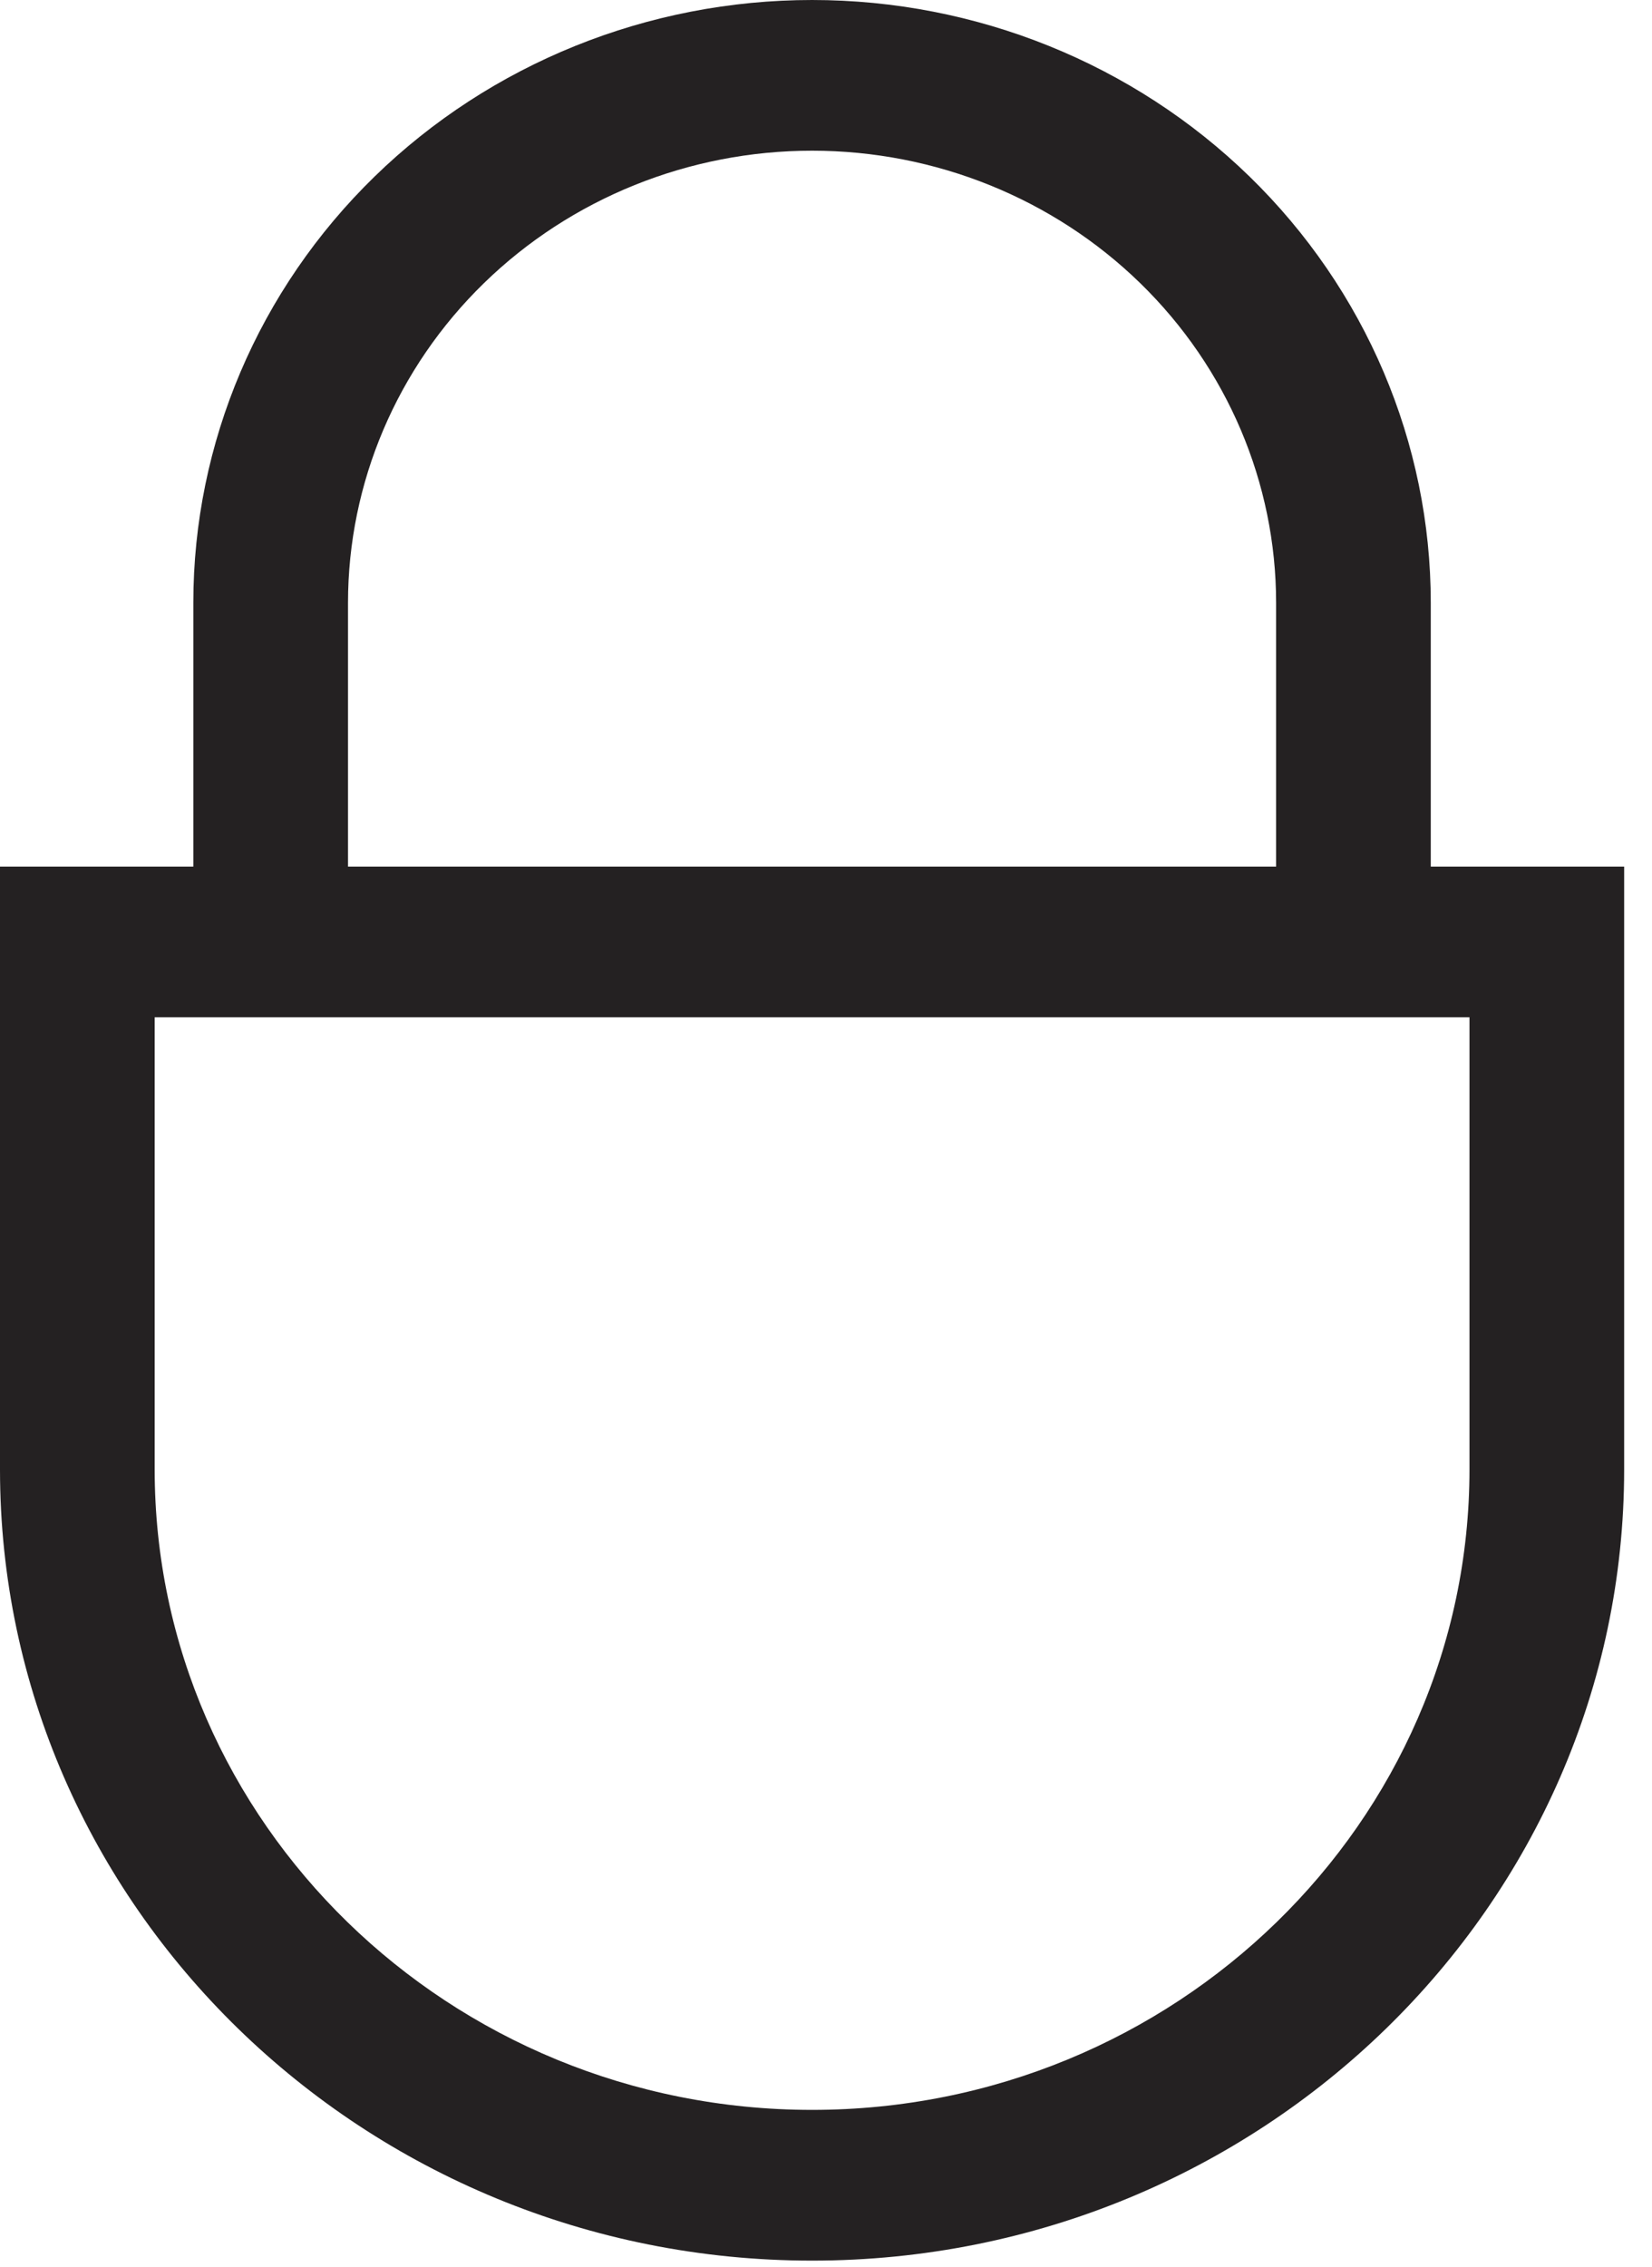 <?xml version="1.0" encoding="UTF-8" standalone="no"?><svg width='35' height='48' viewBox='0 0 35 48' fill='none' xmlns='http://www.w3.org/2000/svg'>
<path d='M30.313 18.351V12.765C30.313 9.38 28.932 6.133 26.474 3.739C24.015 1.345 20.681 0 17.205 0C13.728 0 10.394 1.345 7.936 3.739C5.477 6.133 4.096 9.38 4.096 12.765V18.351H0V31.116C0 40.355 7.718 47.871 17.205 47.871C26.692 47.871 34.41 40.355 34.41 31.116V18.351H30.313ZM7.373 12.765C7.373 10.226 8.409 7.791 10.253 5.996C12.097 4.2 14.597 3.191 17.205 3.191C19.812 3.191 22.313 4.2 24.157 5.996C26 7.791 27.036 10.226 27.036 12.765V18.351H7.373V12.765ZM31.133 31.116C31.133 38.595 24.884 44.679 17.205 44.679C9.525 44.679 3.277 38.595 3.277 31.116V21.542H31.133V31.116Z' fill='#242122'/>
</svg>
